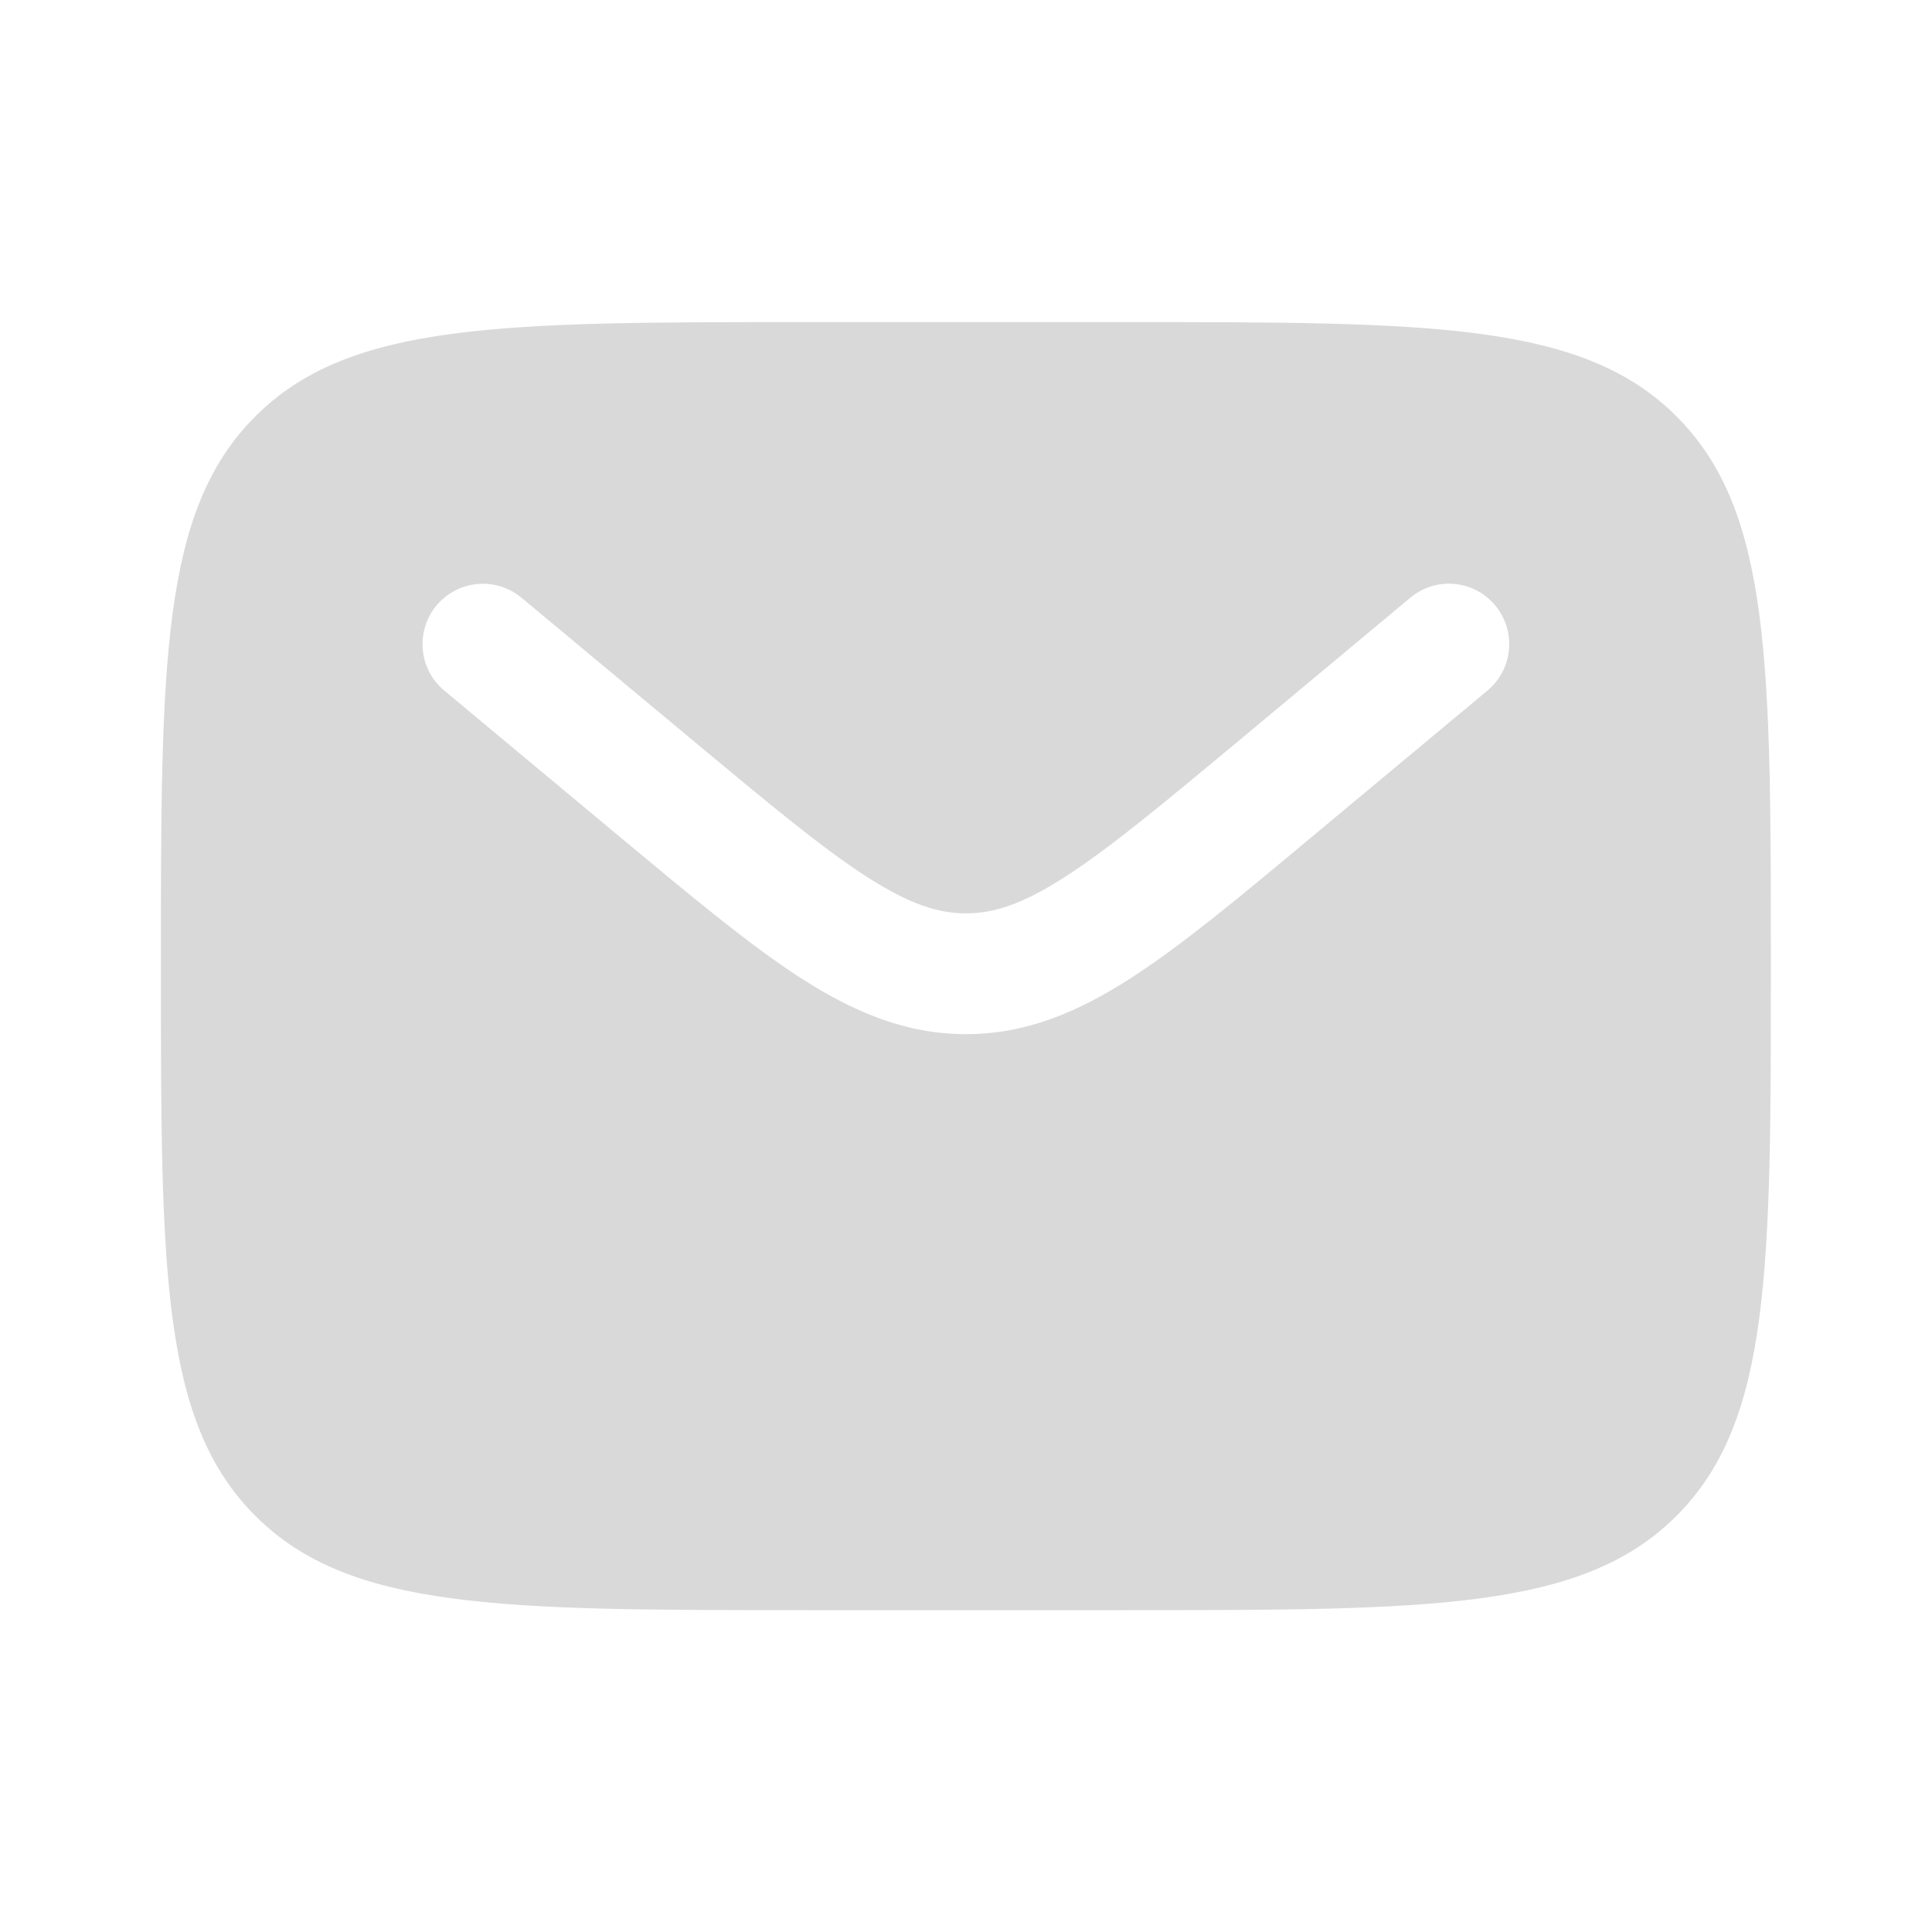 <svg width="30" height="30" viewBox="0 0 25 25" fill="none" xmlns="http://www.w3.org/2000/svg">
<path fill-rule="evenodd" clip-rule="evenodd" d="M3.303 5.389C2.082 6.609 2.082 8.573 2.082 12.501C2.082 16.429 2.082 18.394 3.303 19.614C4.523 20.835 6.487 20.835 10.415 20.835H14.582C18.51 20.835 20.475 20.835 21.695 19.614C22.915 18.394 22.915 16.429 22.915 12.501C22.915 8.573 22.915 6.609 21.695 5.389C20.475 4.168 18.51 4.168 14.582 4.168H10.415C6.487 4.168 4.523 4.168 3.303 5.389ZM19.349 7.835C19.481 7.994 19.545 8.199 19.526 8.405C19.508 8.612 19.408 8.802 19.249 8.935L16.961 10.841C16.037 11.612 15.289 12.235 14.628 12.66C13.94 13.102 13.271 13.382 12.499 13.382C11.727 13.382 11.057 13.101 10.368 12.66C9.708 12.235 8.96 11.611 8.036 10.842L5.749 8.936C5.589 8.803 5.489 8.613 5.471 8.406C5.452 8.2 5.516 7.994 5.648 7.835C5.781 7.676 5.971 7.576 6.178 7.557C6.384 7.538 6.589 7.602 6.749 7.735L8.999 9.609C9.971 10.418 10.645 10.978 11.215 11.345C11.766 11.699 12.14 11.819 12.5 11.819C12.859 11.819 13.233 11.7 13.784 11.345C14.354 10.978 15.029 10.418 16.001 9.609L18.25 7.734C18.409 7.601 18.614 7.537 18.821 7.556C19.027 7.575 19.216 7.675 19.349 7.835Z" fill="#D9D9D9"/>
</svg>
